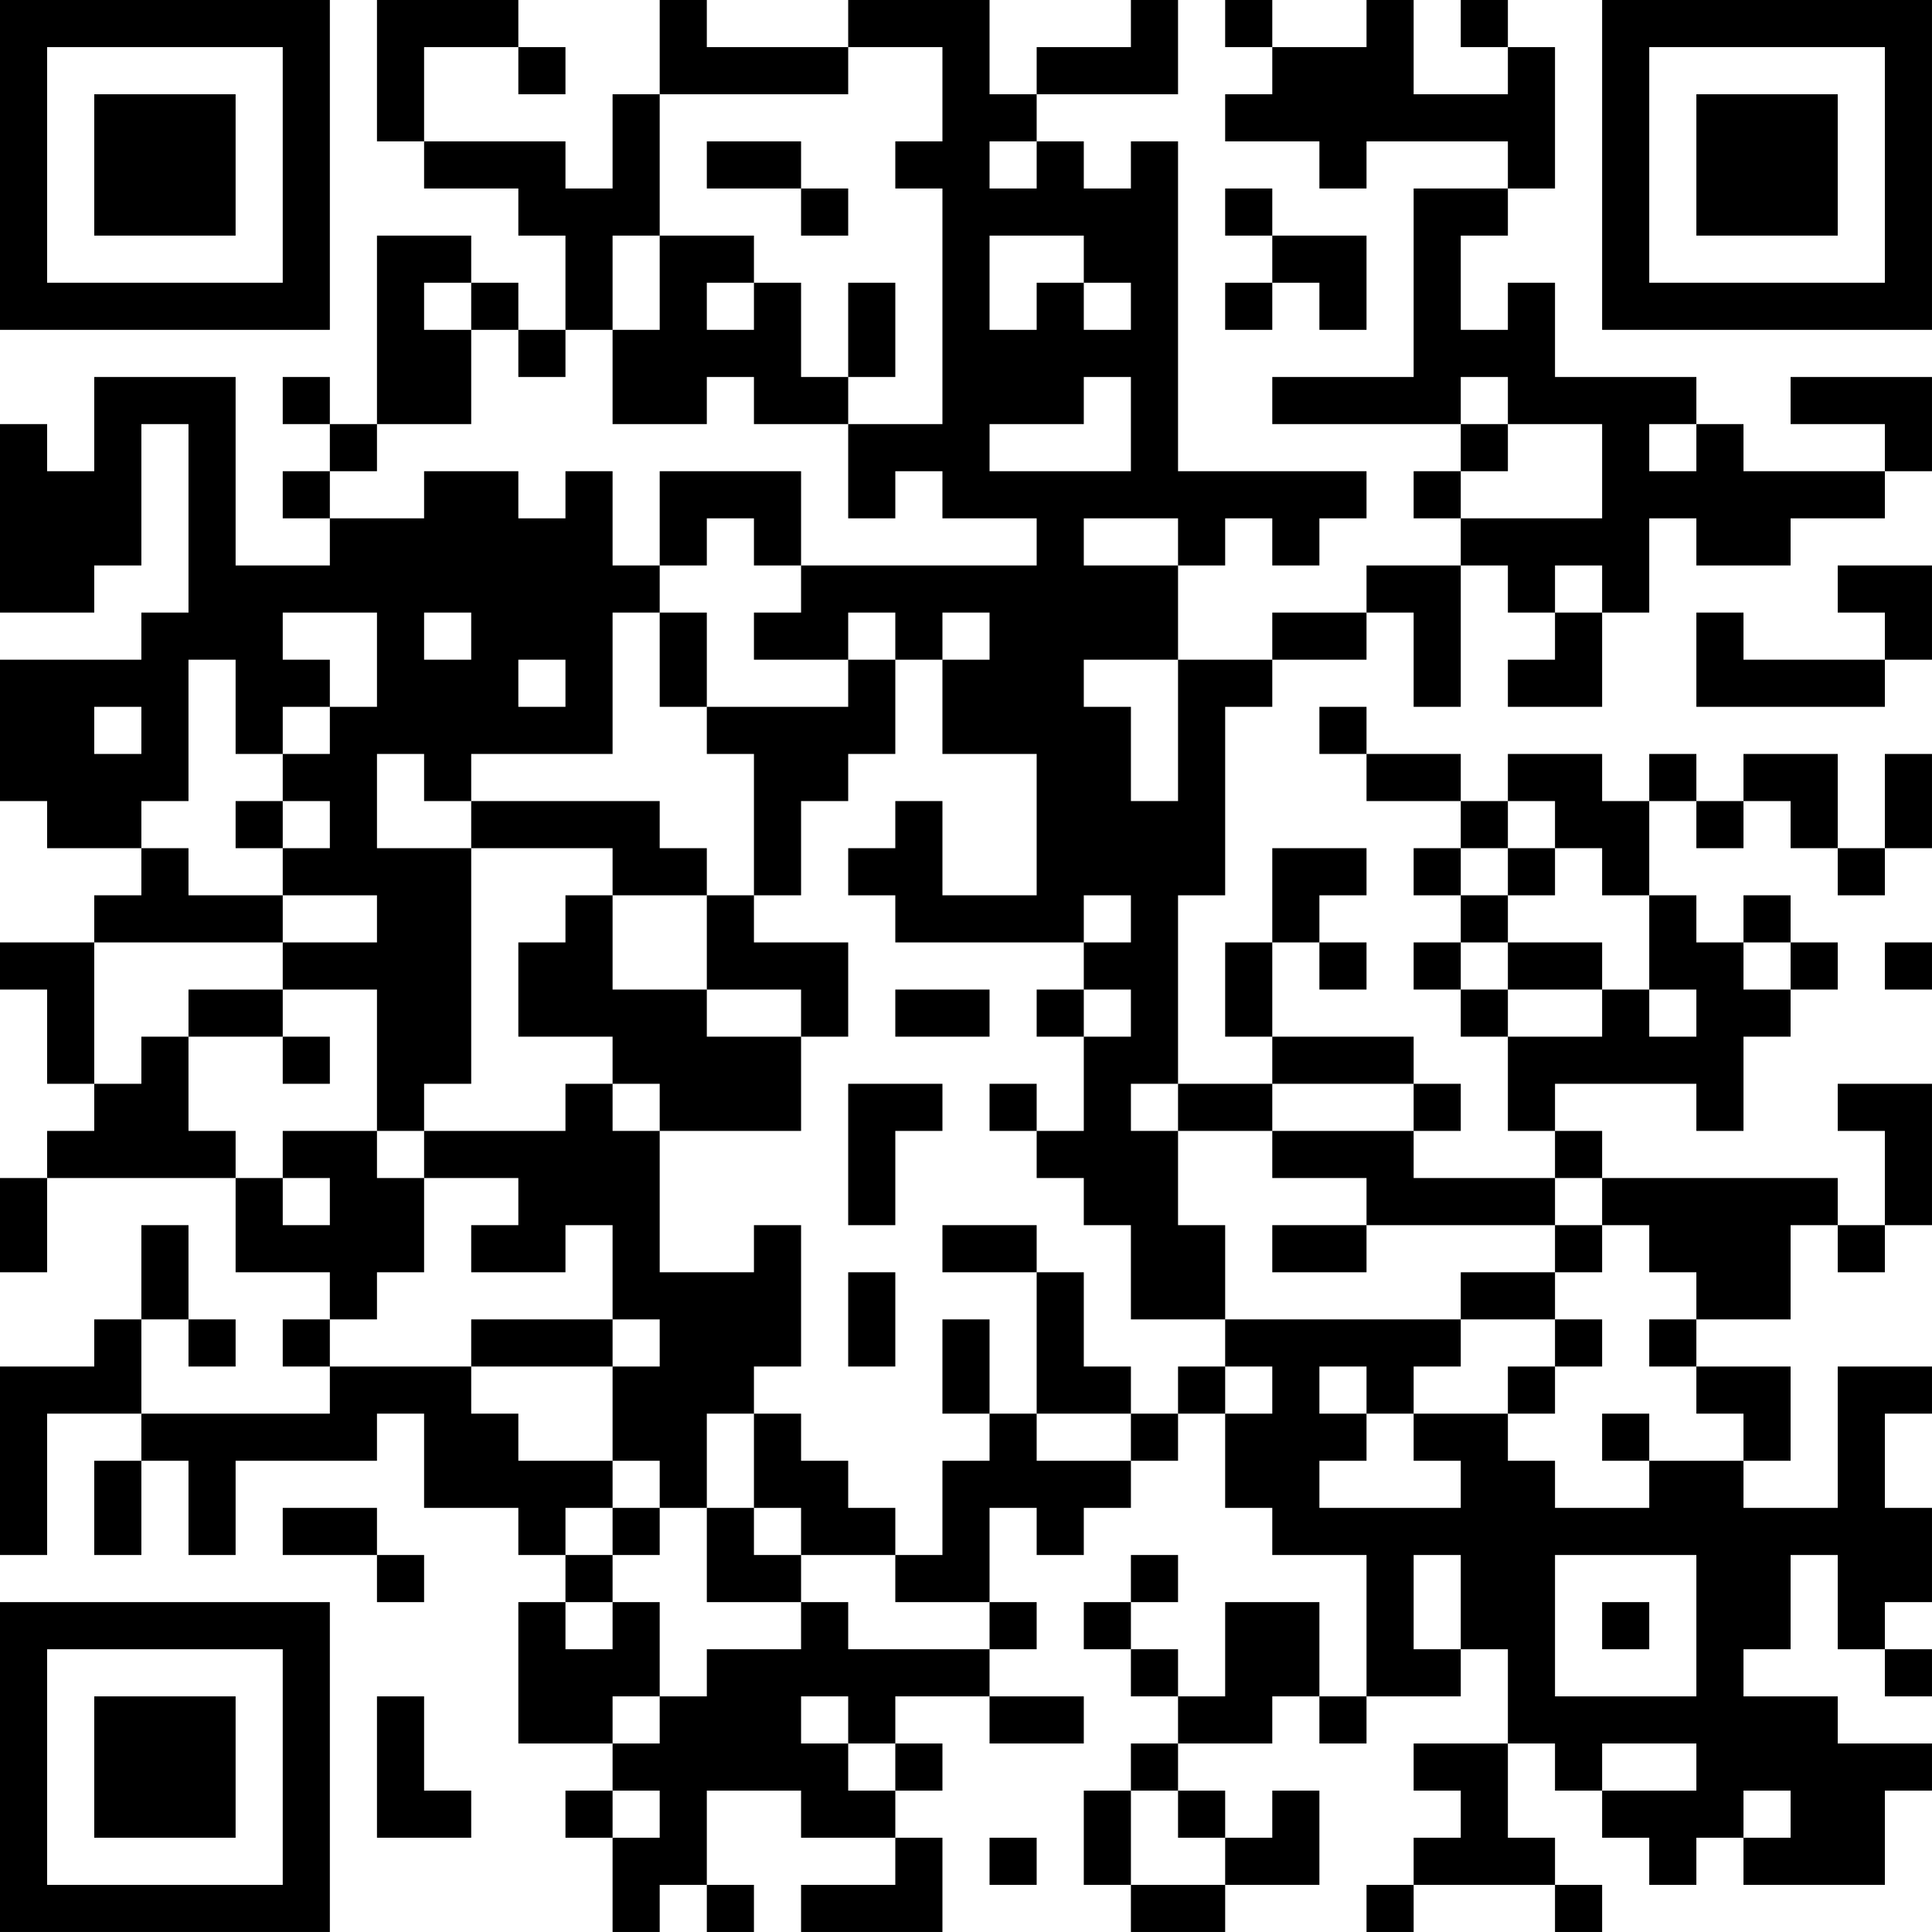 <?xml version="1.0" encoding="UTF-8"?>
<svg xmlns="http://www.w3.org/2000/svg" version="1.1" width="200" height="200" viewBox="0 0 200 200"><rect x="0" y="0" width="200" height="200" fill="#ffffff"/><g transform="scale(4.878)"><g transform="translate(0,0)"><path fill-rule="evenodd" d="M8 0L8 3L9 3L9 4L11 4L11 5L12 5L12 7L11 7L11 6L10 6L10 5L8 5L8 9L7 9L7 8L6 8L6 9L7 9L7 10L6 10L6 11L7 11L7 12L5 12L5 8L2 8L2 10L1 10L1 9L0 9L0 13L2 13L2 12L3 12L3 9L4 9L4 13L3 13L3 14L0 14L0 17L1 17L1 18L3 18L3 19L2 19L2 20L0 20L0 21L1 21L1 23L2 23L2 24L1 24L1 25L0 25L0 27L1 27L1 25L5 25L5 27L7 27L7 28L6 28L6 29L7 29L7 30L3 30L3 28L4 28L4 29L5 29L5 28L4 28L4 26L3 26L3 28L2 28L2 29L0 29L0 33L1 33L1 30L3 30L3 31L2 31L2 33L3 33L3 31L4 31L4 33L5 33L5 31L8 31L8 30L9 30L9 32L11 32L11 33L12 33L12 34L11 34L11 37L13 37L13 38L12 38L12 39L13 39L13 41L14 41L14 40L15 40L15 41L16 41L16 40L15 40L15 38L17 38L17 39L19 39L19 40L17 40L17 41L20 41L20 39L19 39L19 38L20 38L20 37L19 37L19 36L21 36L21 37L23 37L23 36L21 36L21 35L22 35L22 34L21 34L21 32L22 32L22 33L23 33L23 32L24 32L24 31L25 31L25 30L26 30L26 32L27 32L27 33L29 33L29 36L28 36L28 34L26 34L26 36L25 36L25 35L24 35L24 34L25 34L25 33L24 33L24 34L23 34L23 35L24 35L24 36L25 36L25 37L24 37L24 38L23 38L23 40L24 40L24 41L26 41L26 40L28 40L28 38L27 38L27 39L26 39L26 38L25 38L25 37L27 37L27 36L28 36L28 37L29 37L29 36L31 36L31 35L32 35L32 37L30 37L30 38L31 38L31 39L30 39L30 40L29 40L29 41L30 41L30 40L33 40L33 41L34 41L34 40L33 40L33 39L32 39L32 37L33 37L33 38L34 38L34 39L35 39L35 40L36 40L36 39L37 39L37 40L40 40L40 38L41 38L41 37L39 37L39 36L37 36L37 35L38 35L38 33L39 33L39 35L40 35L40 36L41 36L41 35L40 35L40 34L41 34L41 32L40 32L40 30L41 30L41 29L39 29L39 32L37 32L37 31L38 31L38 29L36 29L36 28L38 28L38 26L39 26L39 27L40 27L40 26L41 26L41 23L39 23L39 24L40 24L40 26L39 26L39 25L34 25L34 24L33 24L33 23L36 23L36 24L37 24L37 22L38 22L38 21L39 21L39 20L38 20L38 19L37 19L37 20L36 20L36 19L35 19L35 17L36 17L36 18L37 18L37 17L38 17L38 18L39 18L39 19L40 19L40 18L41 18L41 16L40 16L40 18L39 18L39 16L37 16L37 17L36 17L36 16L35 16L35 17L34 17L34 16L32 16L32 17L31 17L31 16L29 16L29 15L28 15L28 16L29 16L29 17L31 17L31 18L30 18L30 19L31 19L31 20L30 20L30 21L31 21L31 22L32 22L32 24L33 24L33 25L30 25L30 24L31 24L31 23L30 23L30 22L27 22L27 20L28 20L28 21L29 21L29 20L28 20L28 19L29 19L29 18L27 18L27 20L26 20L26 22L27 22L27 23L25 23L25 19L26 19L26 15L27 15L27 14L29 14L29 13L30 13L30 15L31 15L31 12L32 12L32 13L33 13L33 14L32 14L32 15L34 15L34 13L35 13L35 11L36 11L36 12L38 12L38 11L40 11L40 10L41 10L41 8L38 8L38 9L40 9L40 10L37 10L37 9L36 9L36 8L33 8L33 6L32 6L32 7L31 7L31 5L32 5L32 4L33 4L33 1L32 1L32 0L31 0L31 1L32 1L32 2L30 2L30 0L29 0L29 1L27 1L27 0L26 0L26 1L27 1L27 2L26 2L26 3L28 3L28 4L29 4L29 3L32 3L32 4L30 4L30 8L27 8L27 9L31 9L31 10L30 10L30 11L31 11L31 12L29 12L29 13L27 13L27 14L25 14L25 12L26 12L26 11L27 11L27 12L28 12L28 11L29 11L29 10L25 10L25 3L24 3L24 4L23 4L23 3L22 3L22 2L25 2L25 0L24 0L24 1L22 1L22 2L21 2L21 0L18 0L18 1L15 1L15 0L14 0L14 2L13 2L13 4L12 4L12 3L9 3L9 1L11 1L11 2L12 2L12 1L11 1L11 0ZM18 1L18 2L14 2L14 5L13 5L13 7L12 7L12 8L11 8L11 7L10 7L10 6L9 6L9 7L10 7L10 9L8 9L8 10L7 10L7 11L9 11L9 10L11 10L11 11L12 11L12 10L13 10L13 12L14 12L14 13L13 13L13 16L10 16L10 17L9 17L9 16L8 16L8 18L10 18L10 23L9 23L9 24L8 24L8 21L6 21L6 20L8 20L8 19L6 19L6 18L7 18L7 17L6 17L6 16L7 16L7 15L8 15L8 13L6 13L6 14L7 14L7 15L6 15L6 16L5 16L5 14L4 14L4 17L3 17L3 18L4 18L4 19L6 19L6 20L2 20L2 23L3 23L3 22L4 22L4 24L5 24L5 25L6 25L6 26L7 26L7 25L6 25L6 24L8 24L8 25L9 25L9 27L8 27L8 28L7 28L7 29L10 29L10 30L11 30L11 31L13 31L13 32L12 32L12 33L13 33L13 34L12 34L12 35L13 35L13 34L14 34L14 36L13 36L13 37L14 37L14 36L15 36L15 35L17 35L17 34L18 34L18 35L21 35L21 34L19 34L19 33L20 33L20 31L21 31L21 30L22 30L22 31L24 31L24 30L25 30L25 29L26 29L26 30L27 30L27 29L26 29L26 28L31 28L31 29L30 29L30 30L29 30L29 29L28 29L28 30L29 30L29 31L28 31L28 32L31 32L31 31L30 31L30 30L32 30L32 31L33 31L33 32L35 32L35 31L37 31L37 30L36 30L36 29L35 29L35 28L36 28L36 27L35 27L35 26L34 26L34 25L33 25L33 26L29 26L29 25L27 25L27 24L30 24L30 23L27 23L27 24L25 24L25 23L24 23L24 24L25 24L25 26L26 26L26 28L24 28L24 26L23 26L23 25L22 25L22 24L23 24L23 22L24 22L24 21L23 21L23 20L24 20L24 19L23 19L23 20L19 20L19 19L18 19L18 18L19 18L19 17L20 17L20 19L22 19L22 16L20 16L20 14L21 14L21 13L20 13L20 14L19 14L19 13L18 13L18 14L16 14L16 13L17 13L17 12L22 12L22 11L20 11L20 10L19 10L19 11L18 11L18 9L20 9L20 4L19 4L19 3L20 3L20 1ZM15 3L15 4L17 4L17 5L18 5L18 4L17 4L17 3ZM21 3L21 4L22 4L22 3ZM26 4L26 5L27 5L27 6L26 6L26 7L27 7L27 6L28 6L28 7L29 7L29 5L27 5L27 4ZM14 5L14 7L13 7L13 9L15 9L15 8L16 8L16 9L18 9L18 8L19 8L19 6L18 6L18 8L17 8L17 6L16 6L16 5ZM21 5L21 7L22 7L22 6L23 6L23 7L24 7L24 6L23 6L23 5ZM15 6L15 7L16 7L16 6ZM23 8L23 9L21 9L21 10L24 10L24 8ZM31 8L31 9L32 9L32 10L31 10L31 11L34 11L34 9L32 9L32 8ZM35 9L35 10L36 10L36 9ZM14 10L14 12L15 12L15 11L16 11L16 12L17 12L17 10ZM23 11L23 12L25 12L25 11ZM33 12L33 13L34 13L34 12ZM39 12L39 13L40 13L40 14L37 14L37 13L36 13L36 15L40 15L40 14L41 14L41 12ZM9 13L9 14L10 14L10 13ZM14 13L14 15L15 15L15 16L16 16L16 19L15 19L15 18L14 18L14 17L10 17L10 18L13 18L13 19L12 19L12 20L11 20L11 22L13 22L13 23L12 23L12 24L9 24L9 25L11 25L11 26L10 26L10 27L12 27L12 26L13 26L13 28L10 28L10 29L13 29L13 31L14 31L14 32L13 32L13 33L14 33L14 32L15 32L15 34L17 34L17 33L19 33L19 32L18 32L18 31L17 31L17 30L16 30L16 29L17 29L17 26L16 26L16 27L14 27L14 24L17 24L17 22L18 22L18 20L16 20L16 19L17 19L17 17L18 17L18 16L19 16L19 14L18 14L18 15L15 15L15 13ZM11 14L11 15L12 15L12 14ZM23 14L23 15L24 15L24 17L25 17L25 14ZM2 15L2 16L3 16L3 15ZM5 17L5 18L6 18L6 17ZM32 17L32 18L31 18L31 19L32 19L32 20L31 20L31 21L32 21L32 22L34 22L34 21L35 21L35 22L36 22L36 21L35 21L35 19L34 19L34 18L33 18L33 17ZM32 18L32 19L33 19L33 18ZM13 19L13 21L15 21L15 22L17 22L17 21L15 21L15 19ZM32 20L32 21L34 21L34 20ZM37 20L37 21L38 21L38 20ZM40 20L40 21L41 21L41 20ZM4 21L4 22L6 22L6 23L7 23L7 22L6 22L6 21ZM19 21L19 22L21 22L21 21ZM22 21L22 22L23 22L23 21ZM13 23L13 24L14 24L14 23ZM18 23L18 26L19 26L19 24L20 24L20 23ZM21 23L21 24L22 24L22 23ZM20 26L20 27L22 27L22 30L24 30L24 29L23 29L23 27L22 27L22 26ZM27 26L27 27L29 27L29 26ZM33 26L33 27L31 27L31 28L33 28L33 29L32 29L32 30L33 30L33 29L34 29L34 28L33 28L33 27L34 27L34 26ZM18 27L18 29L19 29L19 27ZM13 28L13 29L14 29L14 28ZM20 28L20 30L21 30L21 28ZM15 30L15 32L16 32L16 33L17 33L17 32L16 32L16 30ZM34 30L34 31L35 31L35 30ZM6 32L6 33L8 33L8 34L9 34L9 33L8 33L8 32ZM30 33L30 35L31 35L31 33ZM33 33L33 36L36 36L36 33ZM34 34L34 35L35 35L35 34ZM8 36L8 39L10 39L10 38L9 38L9 36ZM17 36L17 37L18 37L18 38L19 38L19 37L18 37L18 36ZM34 37L34 38L36 38L36 37ZM13 38L13 39L14 39L14 38ZM24 38L24 40L26 40L26 39L25 39L25 38ZM37 38L37 39L38 39L38 38ZM21 39L21 40L22 40L22 39ZM0 0L0 7L7 7L7 0ZM1 1L1 6L6 6L6 1ZM2 2L2 5L5 5L5 2ZM34 0L34 7L41 7L41 0ZM35 1L35 6L40 6L40 1ZM36 2L36 5L39 5L39 2ZM0 34L0 41L7 41L7 34ZM1 35L1 40L6 40L6 35ZM2 36L2 39L5 39L5 36Z" fill="#000000"/></g></g></svg>

